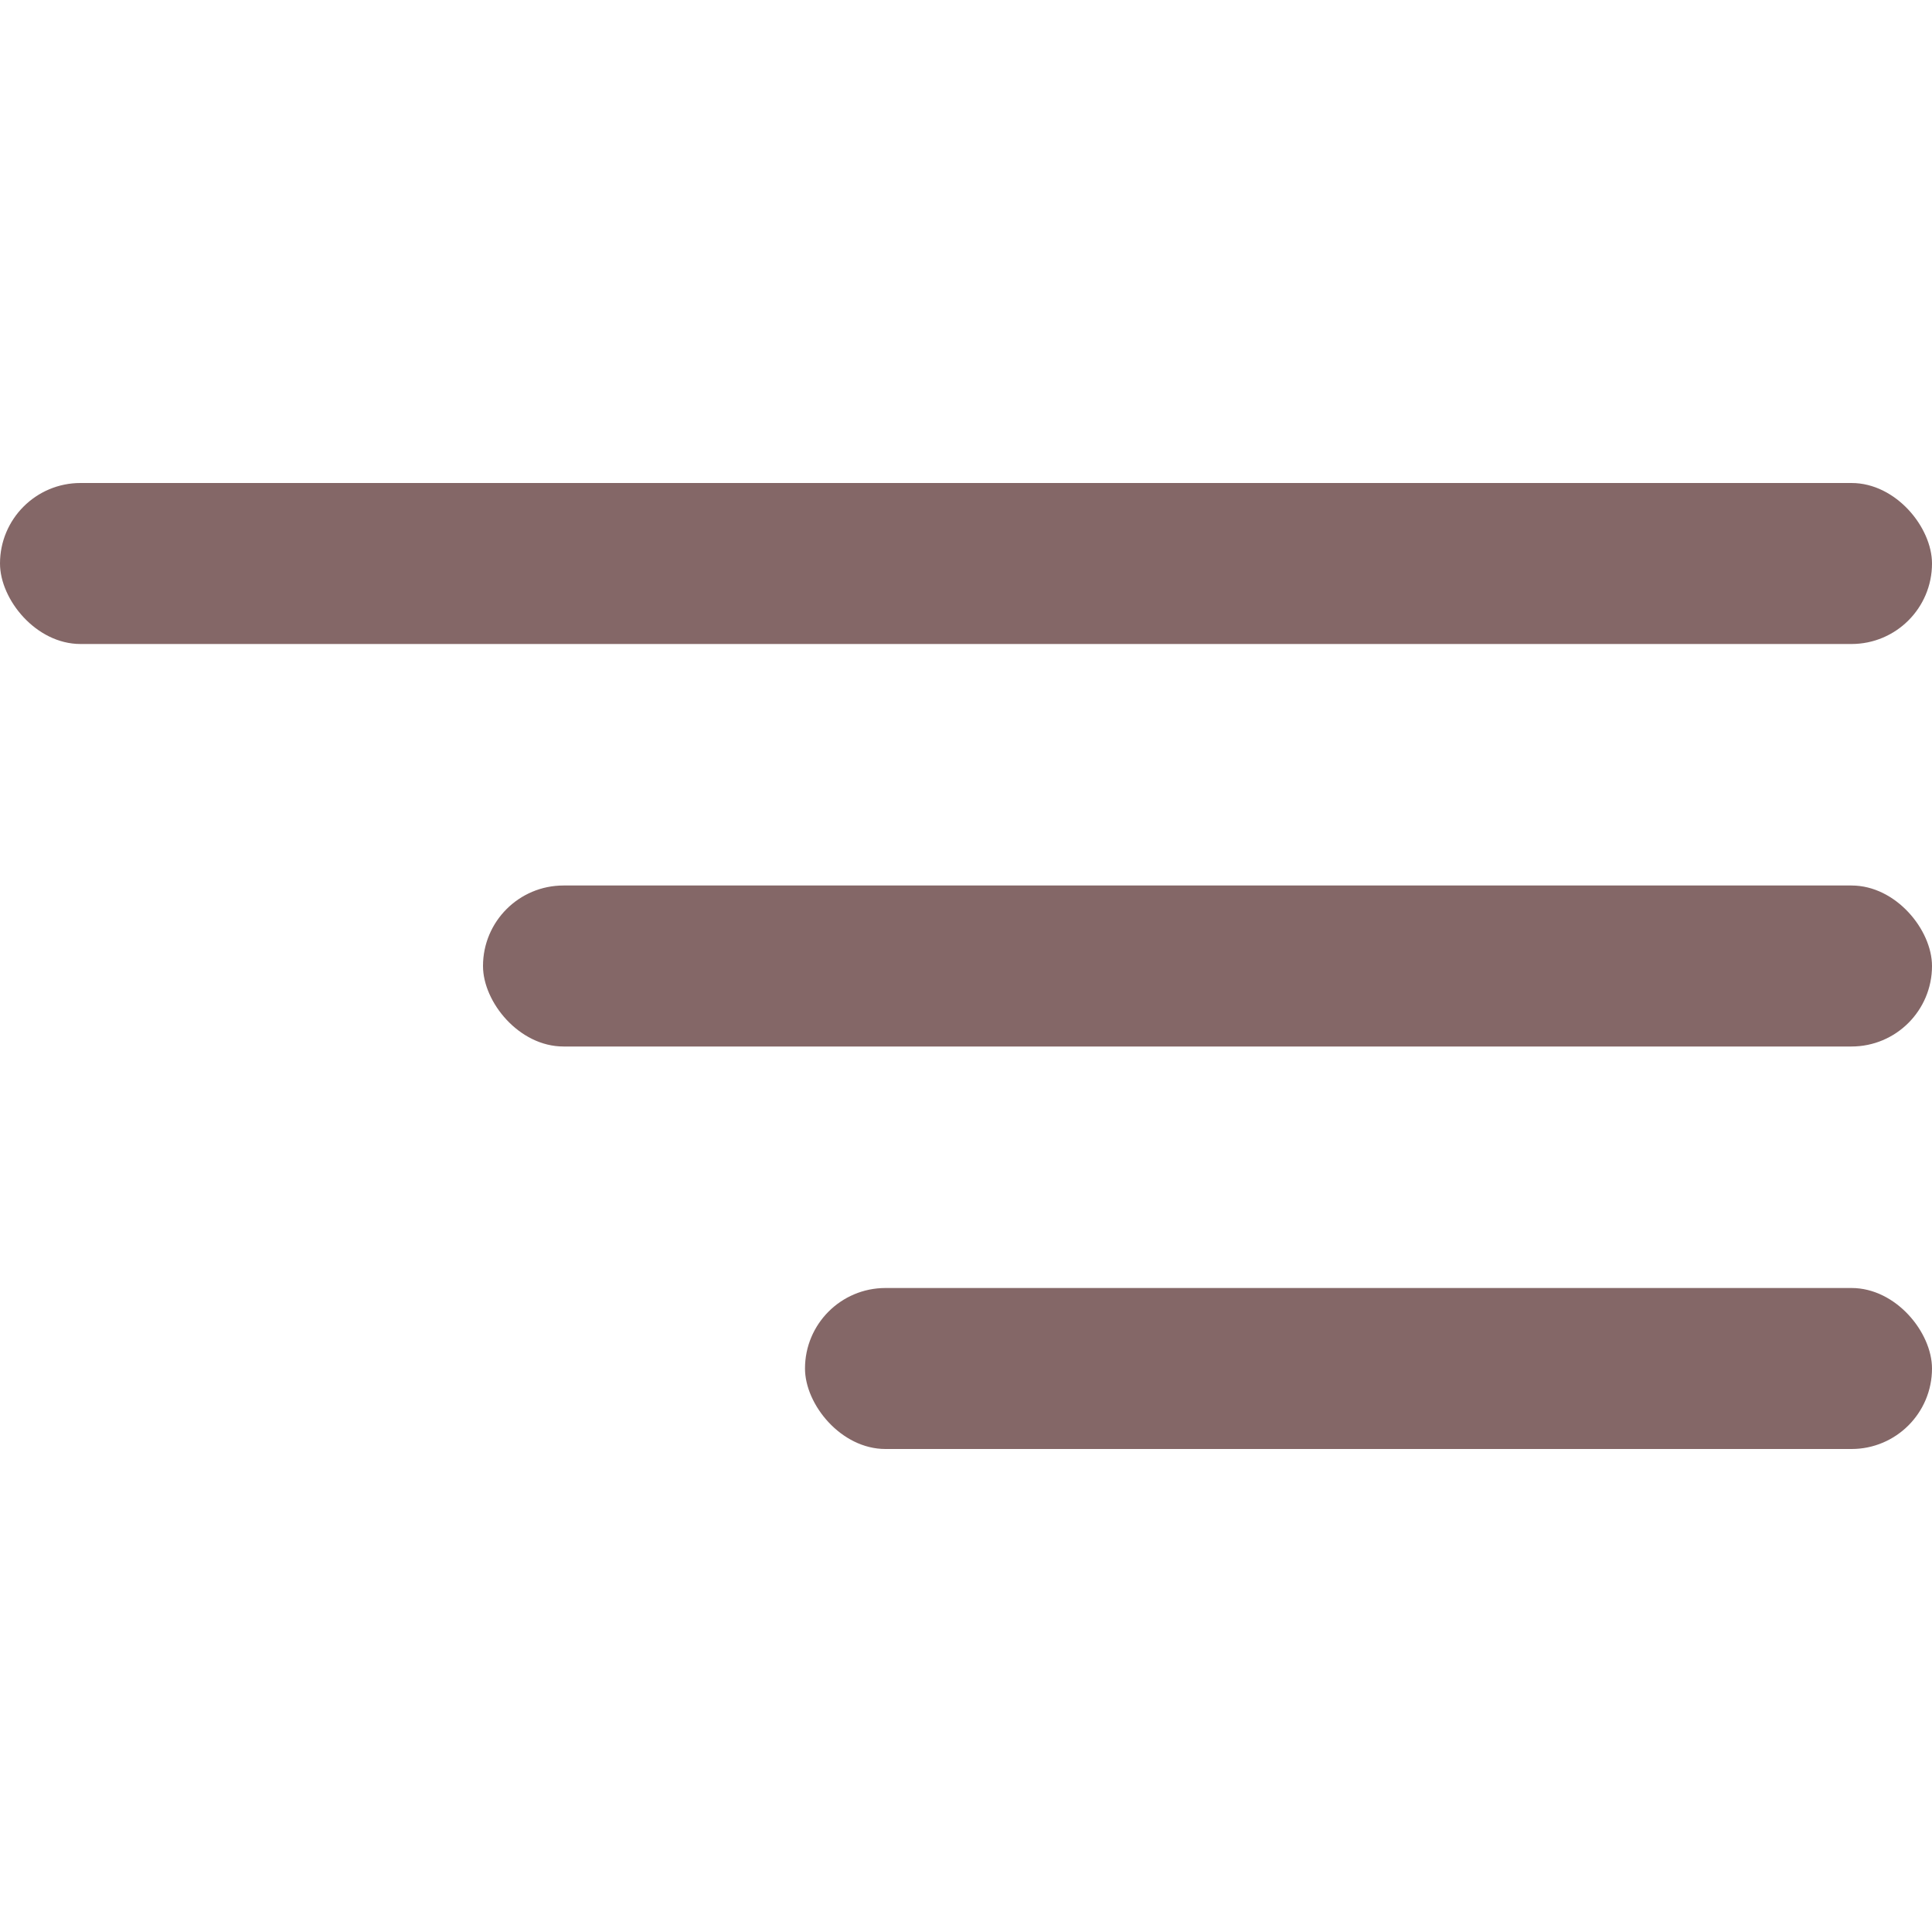 <svg width="24" height="24" viewBox="0 0 24 24" fill="none" xmlns="http://www.w3.org/2000/svg">
    <rect y="6" width="24" height="2" rx="1" fill="#664141" fill-opacity="0.8"/>
    <rect x="6" y="11" width="18" height="2" rx="1" fill="#664141" fill-opacity="0.8"/>
    <rect x="10" y="16" width="14" height="2" rx="1" fill="#664141" fill-opacity="0.8"/>
    </svg>
